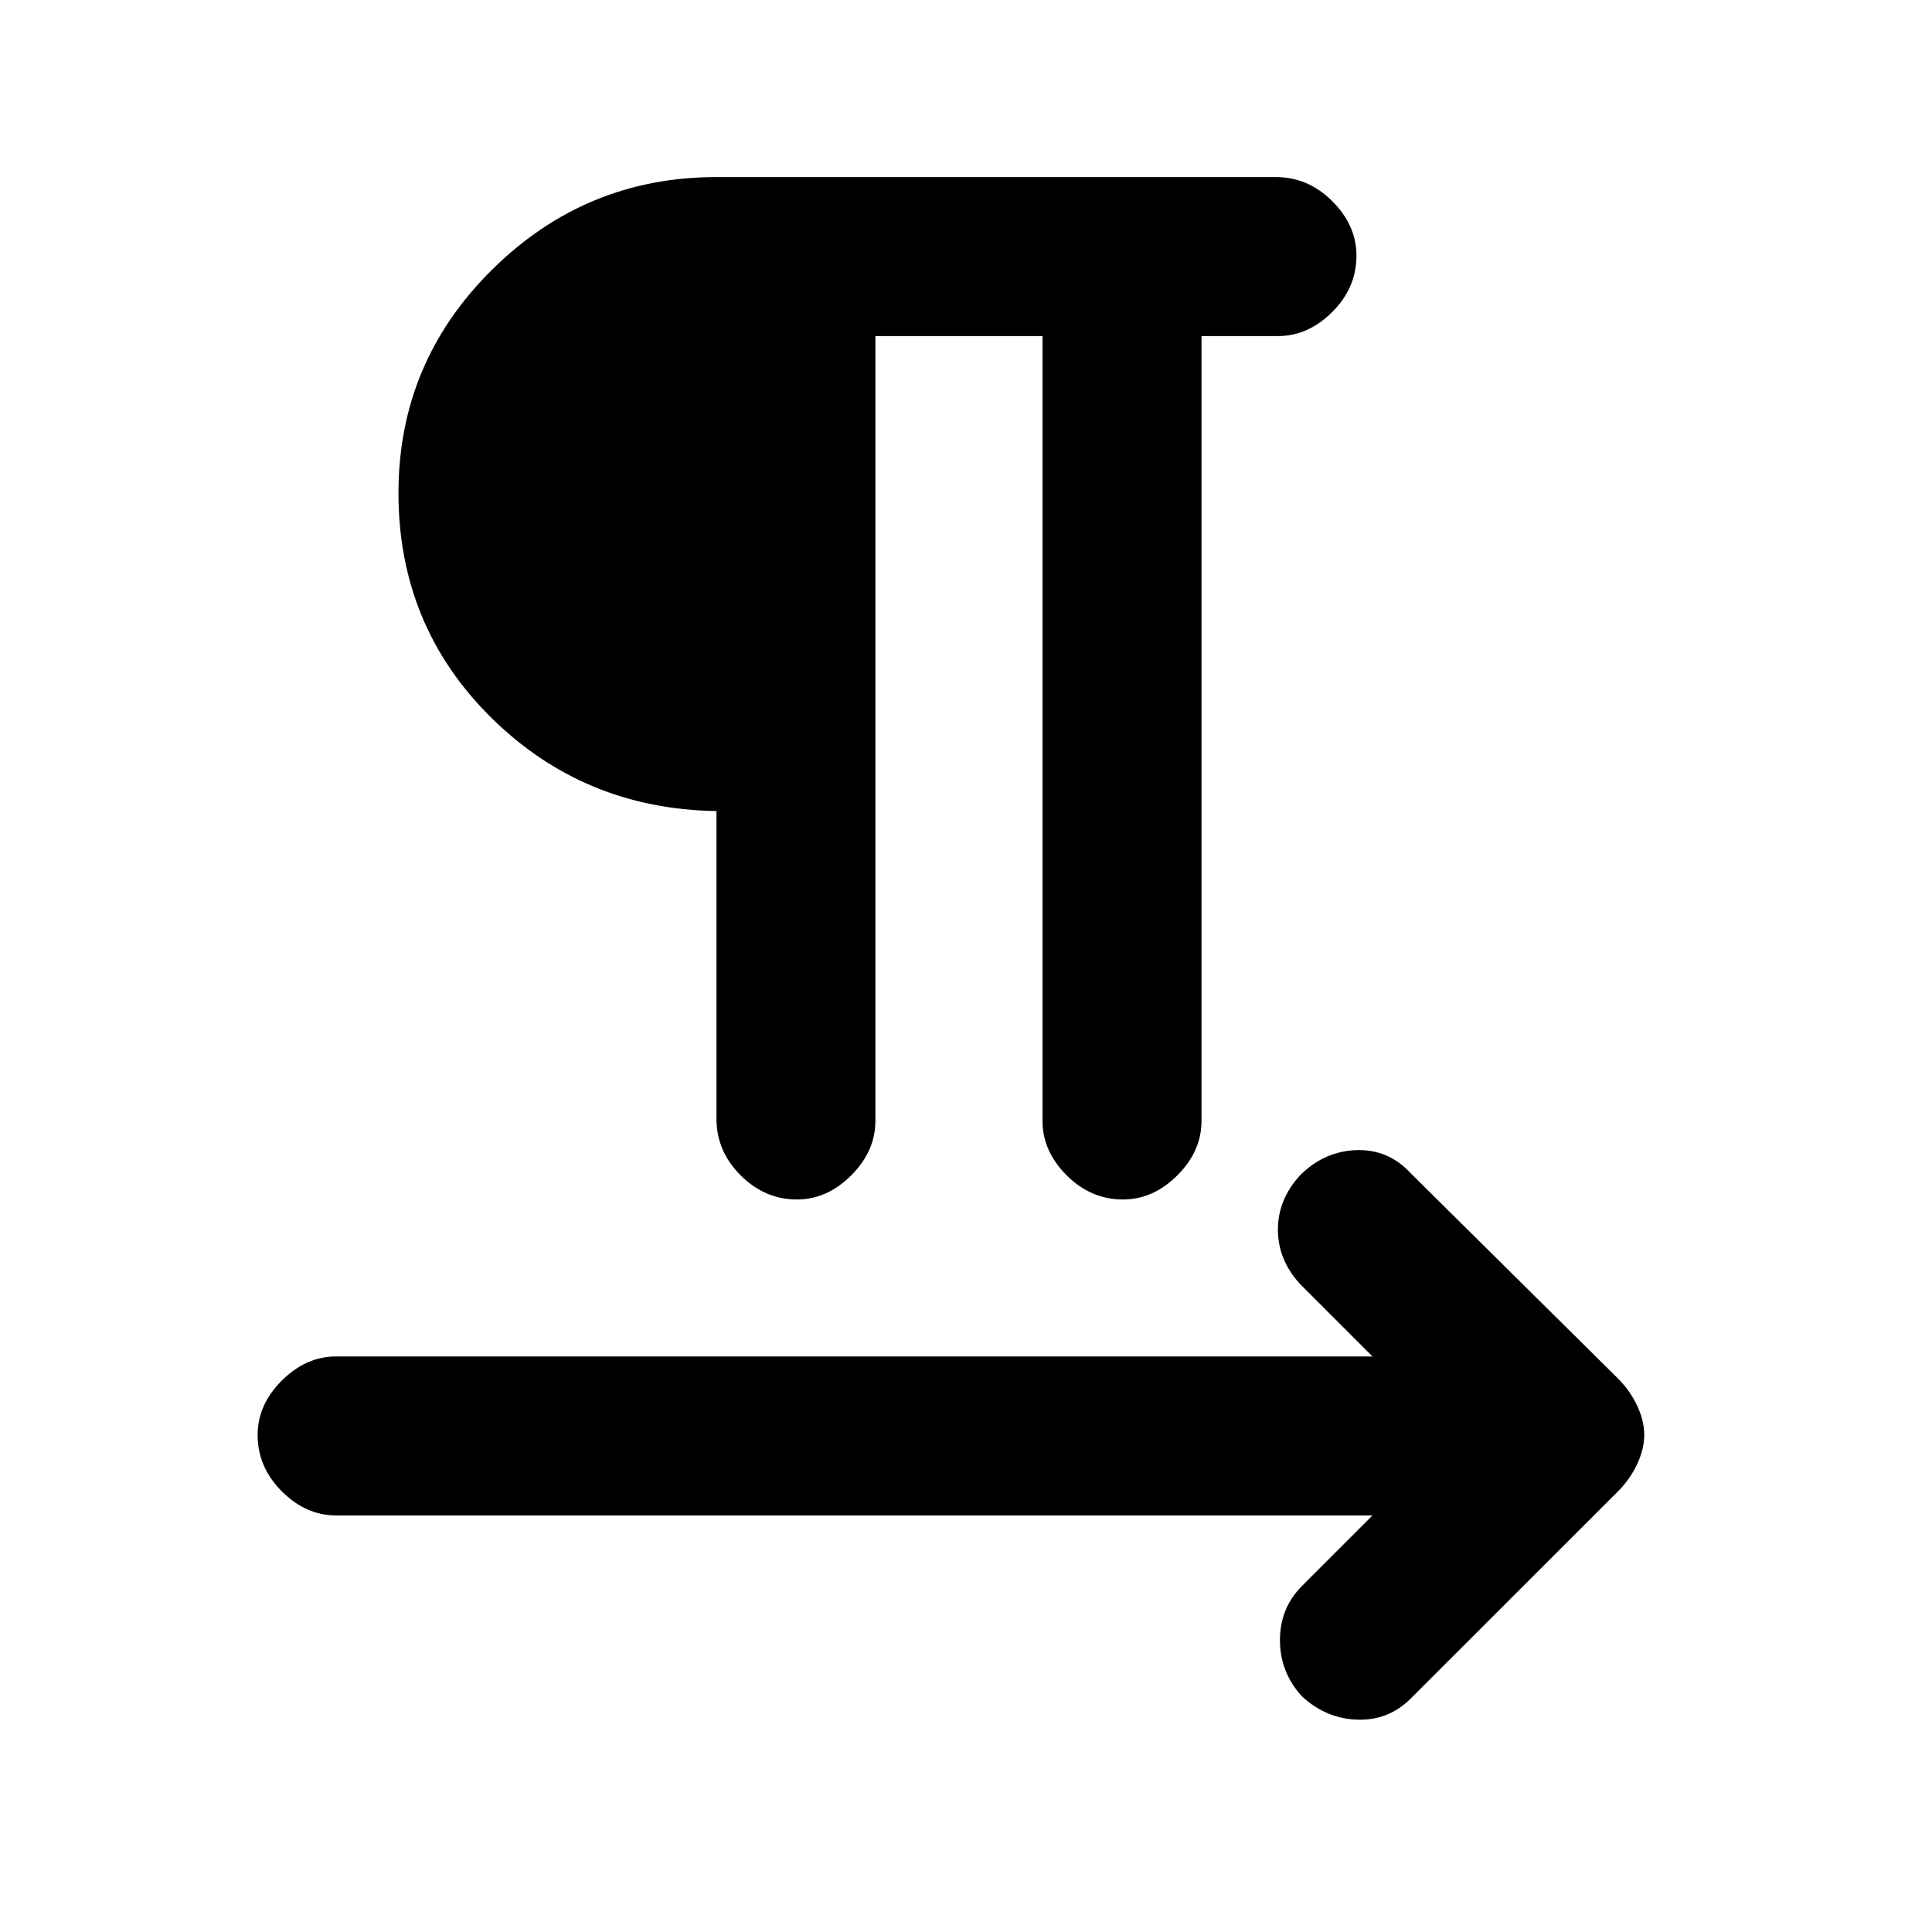 <svg xmlns="http://www.w3.org/2000/svg" height="20" width="20"><path d="M8.25 12.417Q7.917 12.417 7.667 12.167Q7.417 11.917 7.417 11.583V8.396Q6.042 8.375 5.083 7.427Q4.125 6.479 4.125 5.104Q4.125 3.75 5.094 2.792Q6.062 1.833 7.417 1.833H13.208Q13.542 1.833 13.792 2.083Q14.042 2.333 14.042 2.646Q14.042 2.979 13.792 3.229Q13.542 3.479 13.229 3.479H12.438V11.604Q12.438 11.917 12.188 12.167Q11.938 12.417 11.625 12.417Q11.292 12.417 11.042 12.167Q10.792 11.917 10.792 11.604V3.479H9.062V11.604Q9.062 11.917 8.812 12.167Q8.562 12.417 8.25 12.417ZM13.479 17.562Q13.25 17.312 13.25 16.979Q13.25 16.646 13.479 16.417L14.208 15.688H3.479Q3.167 15.688 2.917 15.438Q2.667 15.188 2.667 14.854Q2.667 14.542 2.917 14.292Q3.167 14.042 3.479 14.042H14.208L13.458 13.292Q13.229 13.042 13.229 12.729Q13.229 12.417 13.458 12.167Q13.708 11.917 14.042 11.906Q14.375 11.896 14.604 12.146L16.75 14.271Q16.875 14.396 16.948 14.552Q17.021 14.708 17.021 14.854Q17.021 15 16.948 15.156Q16.875 15.312 16.75 15.438L14.604 17.583Q14.375 17.812 14.052 17.802Q13.729 17.792 13.479 17.562ZM7.417 6.75V3.479Q6.729 3.479 6.25 3.938Q5.771 4.396 5.771 5.104Q5.771 5.792 6.25 6.271Q6.729 6.75 7.417 6.75ZM7.417 6.75Q6.729 6.75 6.25 6.271Q5.771 5.792 5.771 5.104Q5.771 4.396 6.25 3.938Q6.729 3.479 7.417 3.479Z"/></svg>